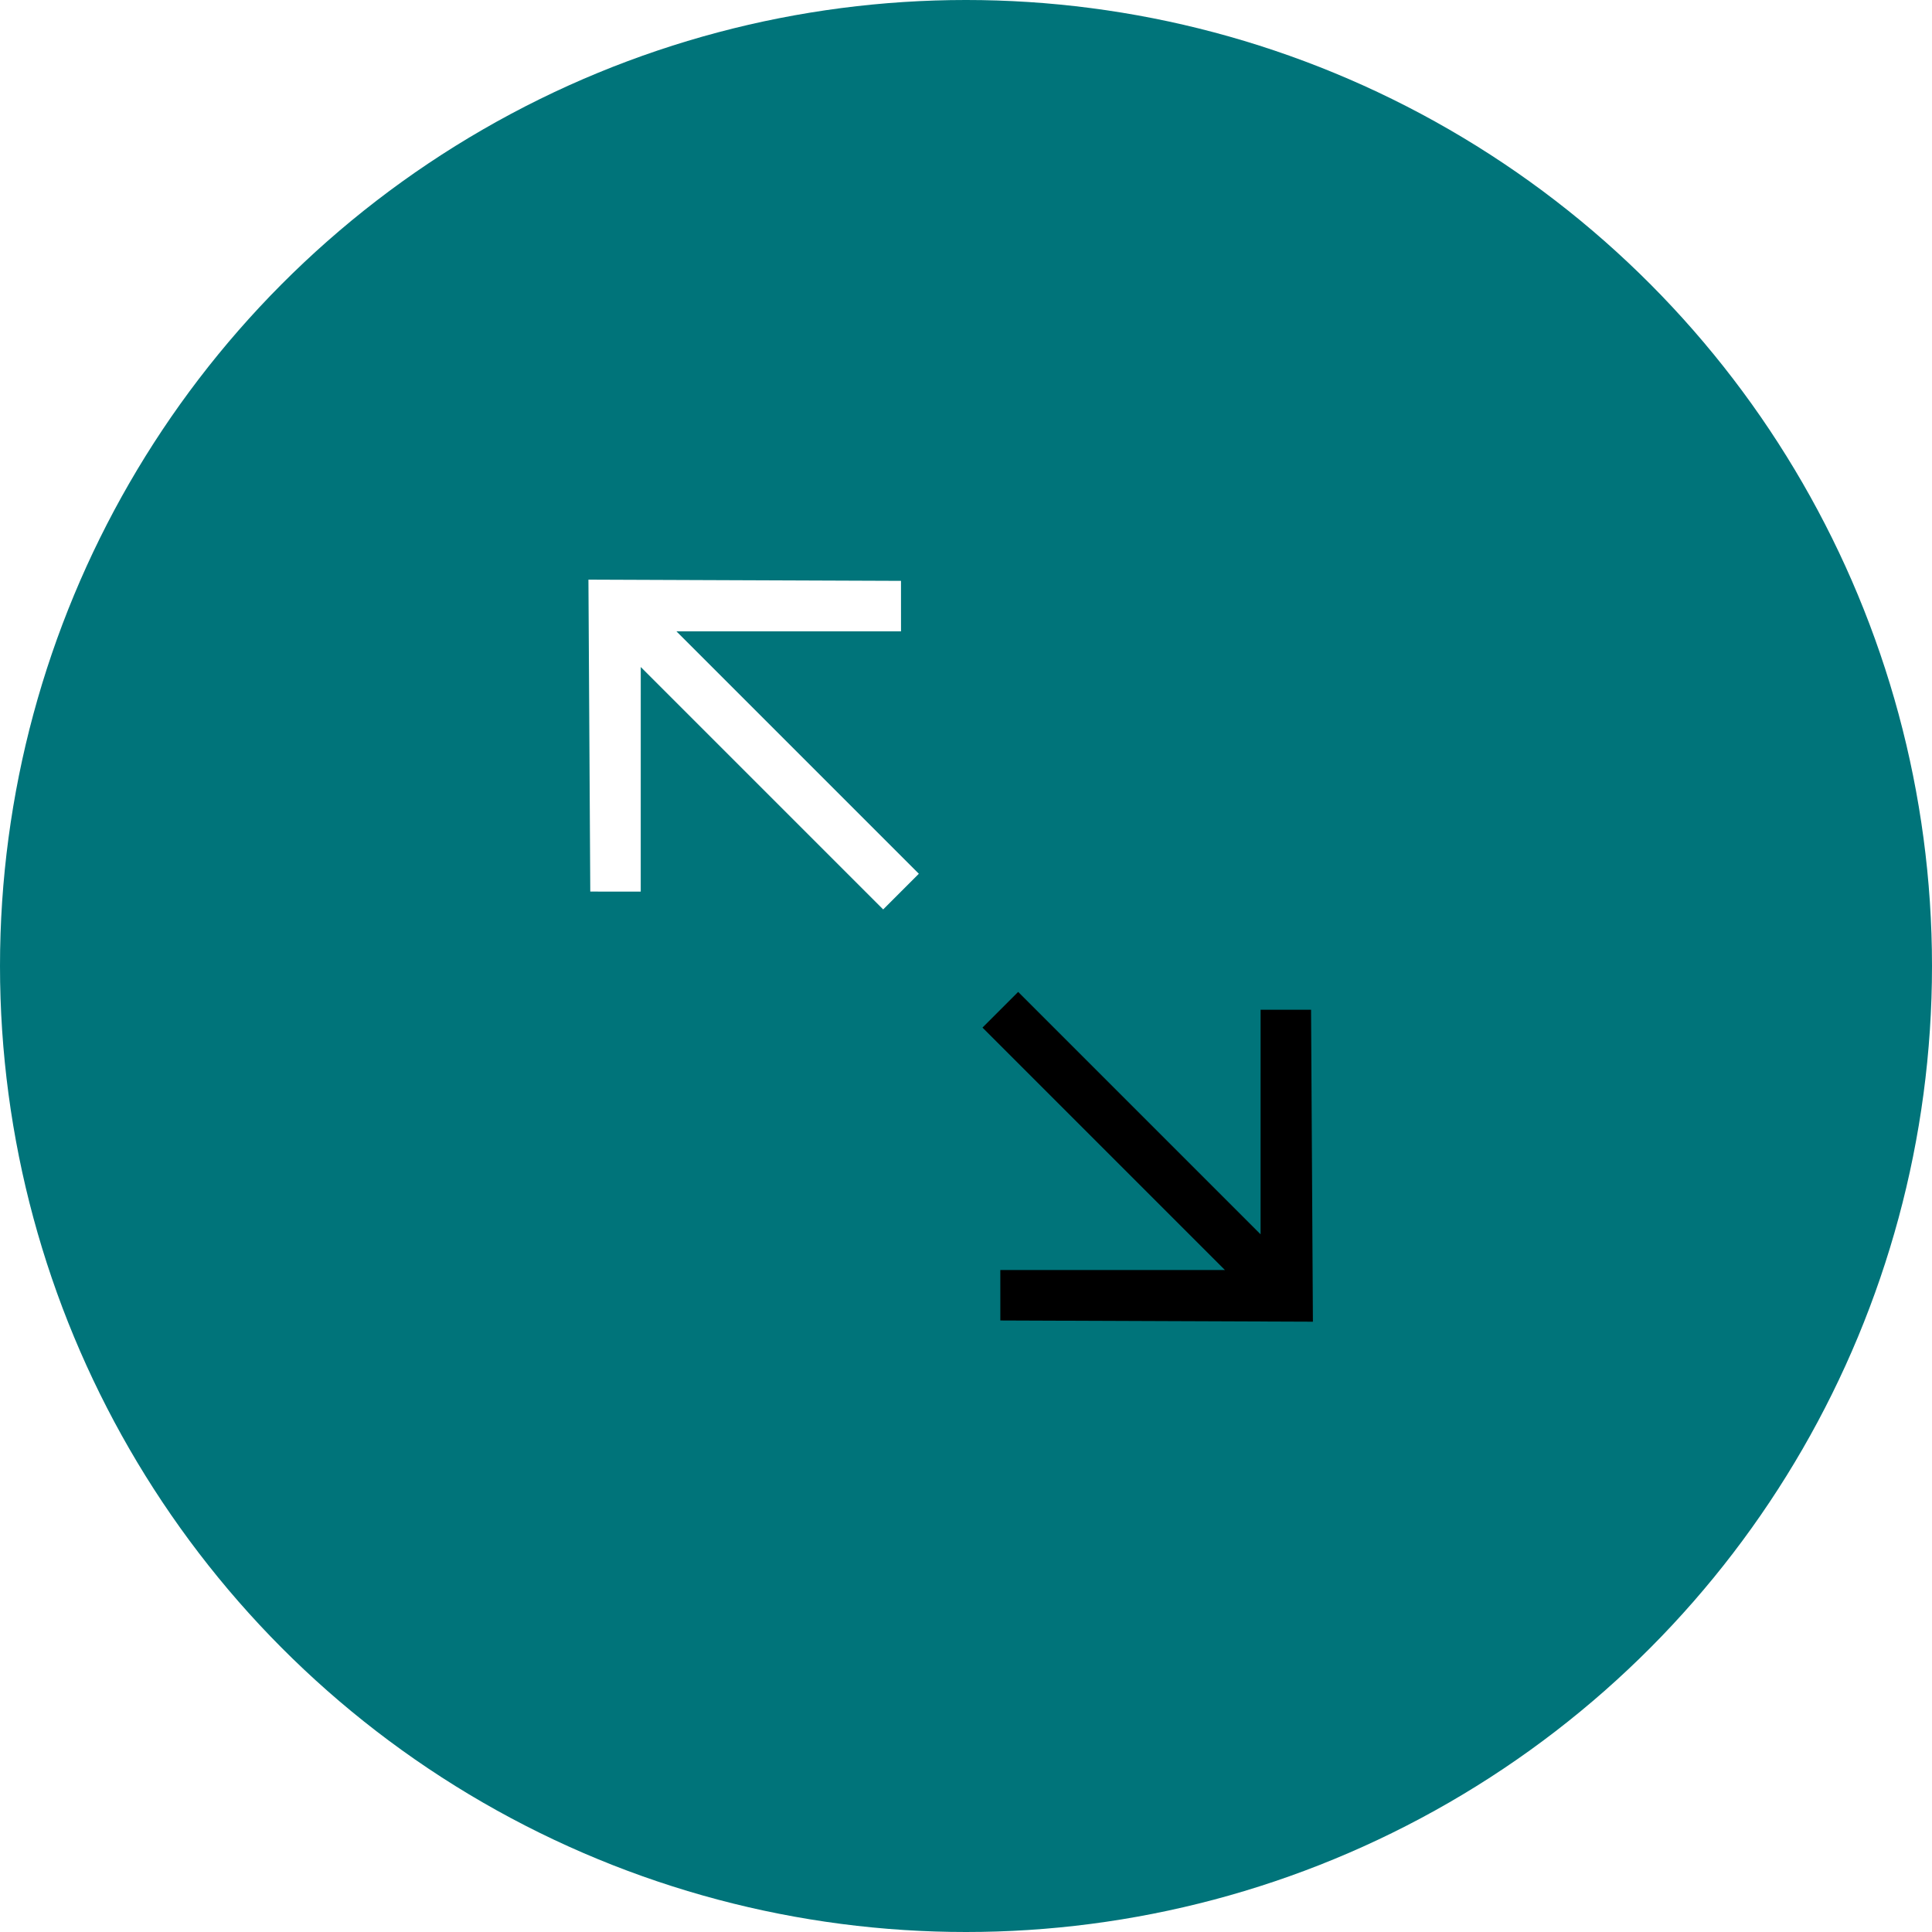 <?xml version="1.0" encoding="UTF-8"?>
<svg width="63px" height="63px" viewBox="0 0 63 63" version="1.1" xmlns="http://www.w3.org/2000/svg" xmlns:xlink="http://www.w3.org/1999/xlink">
    <title>Expand</title>
    <defs>
        <filter id="filter-1">
            <feColorMatrix in="SourceGraphic" type="matrix" values="0 0 0 0 1 0 0 0 0 1 0 0 0 0 1 0 0 0 1 0"></feColorMatrix>
        </filter>
        <filter id="filter-2">
            <feColorMatrix in="SourceGraphic" type="matrix" values="0 0 0 0 1 0 0 0 0 1 0 0 0 0 1 0 0 0 1 0"></feColorMatrix>
        </filter>
    </defs>
    <g id="Revised-Concept-&amp;-Design-System" stroke="none" stroke-width="1" fill="none" fill-rule="evenodd">
        <g id="Albion-Landing" transform="translate(-226, -4928)">
            <g id="Group-5" transform="translate(144, 4880.613)">
                <g id="Group-4" transform="translate(82, 47.387)">
                    <circle id="Oval" fill="#00747A" cx="31.5" cy="31.5" r="31.5"></circle>
                    <g filter="url(#filter-1)" id="noun_Arrow_1300525-Copy-2">
                        <g transform="translate(37.554, 38.286) rotate(45) translate(-37.554, -38.286) translate(30.054, 30.786)">
                            <g id="Group" transform="translate(0, 0)" fill="#000000" fill-rule="nonzero">
                                <g id="Path">
                                    <polygon transform="translate(7.421, 7.2) rotate(90) translate(-7.421, -7.2) " points="7.406 2.54262865e-05 0.256 7.235 1.419 8.399 6.598 3.221 6.598 14.4 8.243 14.4 8.243 3.221 13.422 8.399 14.585 7.235"></polygon>
                                </g>
                            </g>
                        </g>
                    </g>
                    <g filter="url(#filter-2)" id="noun_Arrow_1300525-Copy-3">
                        <g transform="translate(24.446, 23.714) scale(-1, -1) rotate(45) translate(-24.446, -23.714) translate(16.946, 16.214)">
                            <g id="Group" transform="translate(0, 0)" fill="#FFFFFF" fill-rule="nonzero">
                                <g id="Path">
                                    <polygon transform="translate(7.421, 7.2) rotate(90) translate(-7.421, -7.2) " points="7.406 2.5426285e-05 0.256 7.235 1.419 8.399 6.598 3.221 6.598 14.4 8.243 14.4 8.243 3.221 13.422 8.399 14.585 7.235"></polygon>
                                </g>
                            </g>
                        </g>
                    </g>
                </g>
            </g>
        </g>
    </g>
</svg>